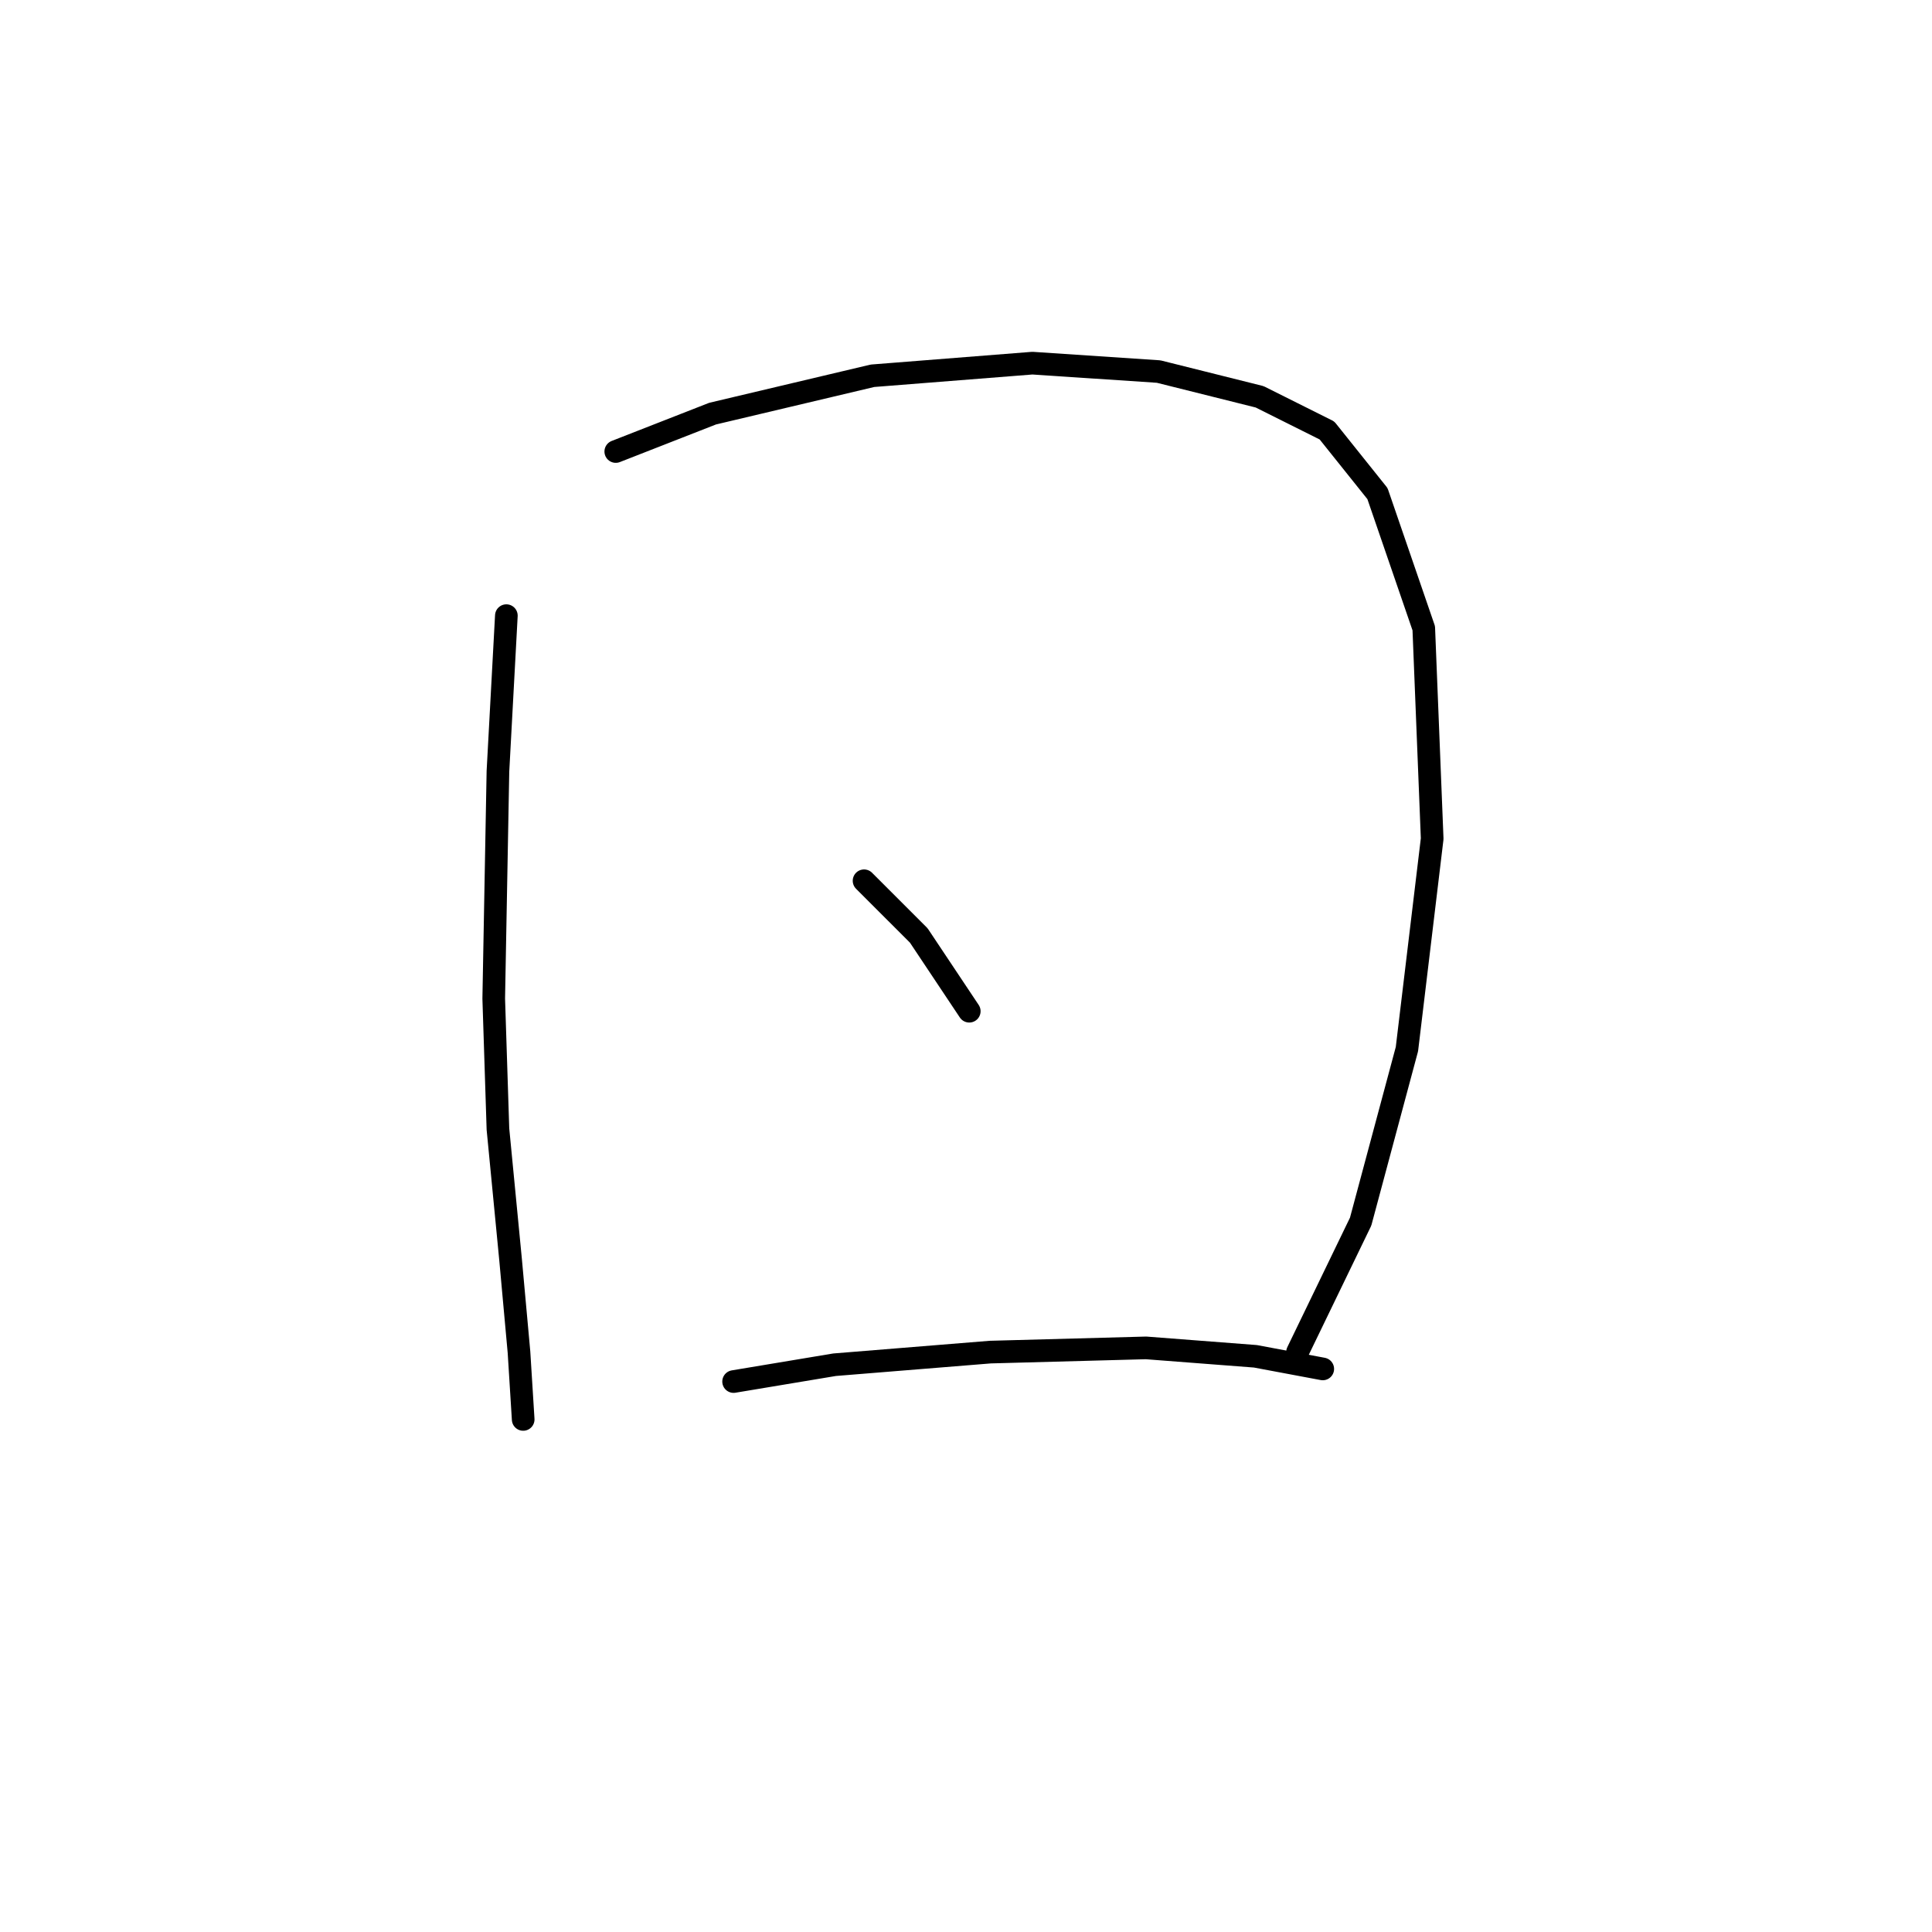 <?xml version="1.0" standalone="no"?>
    <svg width="256" height="256" xmlns="http://www.w3.org/2000/svg" version="1.1">
    <polyline stroke="black" stroke-width="3" stroke-linecap="round" fill="transparent" stroke-linejoin="round" points="67.095 81.576 65.979 102.208 65.422 132.32 65.979 149.606 67.652 166.892 68.768 179.16 69.325 188.082 69.325 188.082 " />
        <polyline stroke="black" stroke-width="3" stroke-linecap="round" fill="transparent" stroke-linejoin="round" points="81.593 59.829 94.418 54.81 115.608 49.792 136.797 48.119 153.526 49.234 166.909 52.58 175.831 57.041 182.522 65.405 188.656 83.249 189.771 111.13 186.425 139.011 180.292 161.873 171.927 179.16 171.927 179.16 " />
        <polyline stroke="black" stroke-width="3" stroke-linecap="round" fill="transparent" stroke-linejoin="round" points="114.492 116.706 121.742 123.955 128.433 133.992 128.433 133.992 " />
        <polyline stroke="black" stroke-width="3" stroke-linecap="round" fill="transparent" stroke-linejoin="round" points="97.206 183.063 110.589 180.833 131.221 179.16 151.853 178.602 166.351 179.717 175.273 181.39 175.273 181.39 " />
        </svg>
